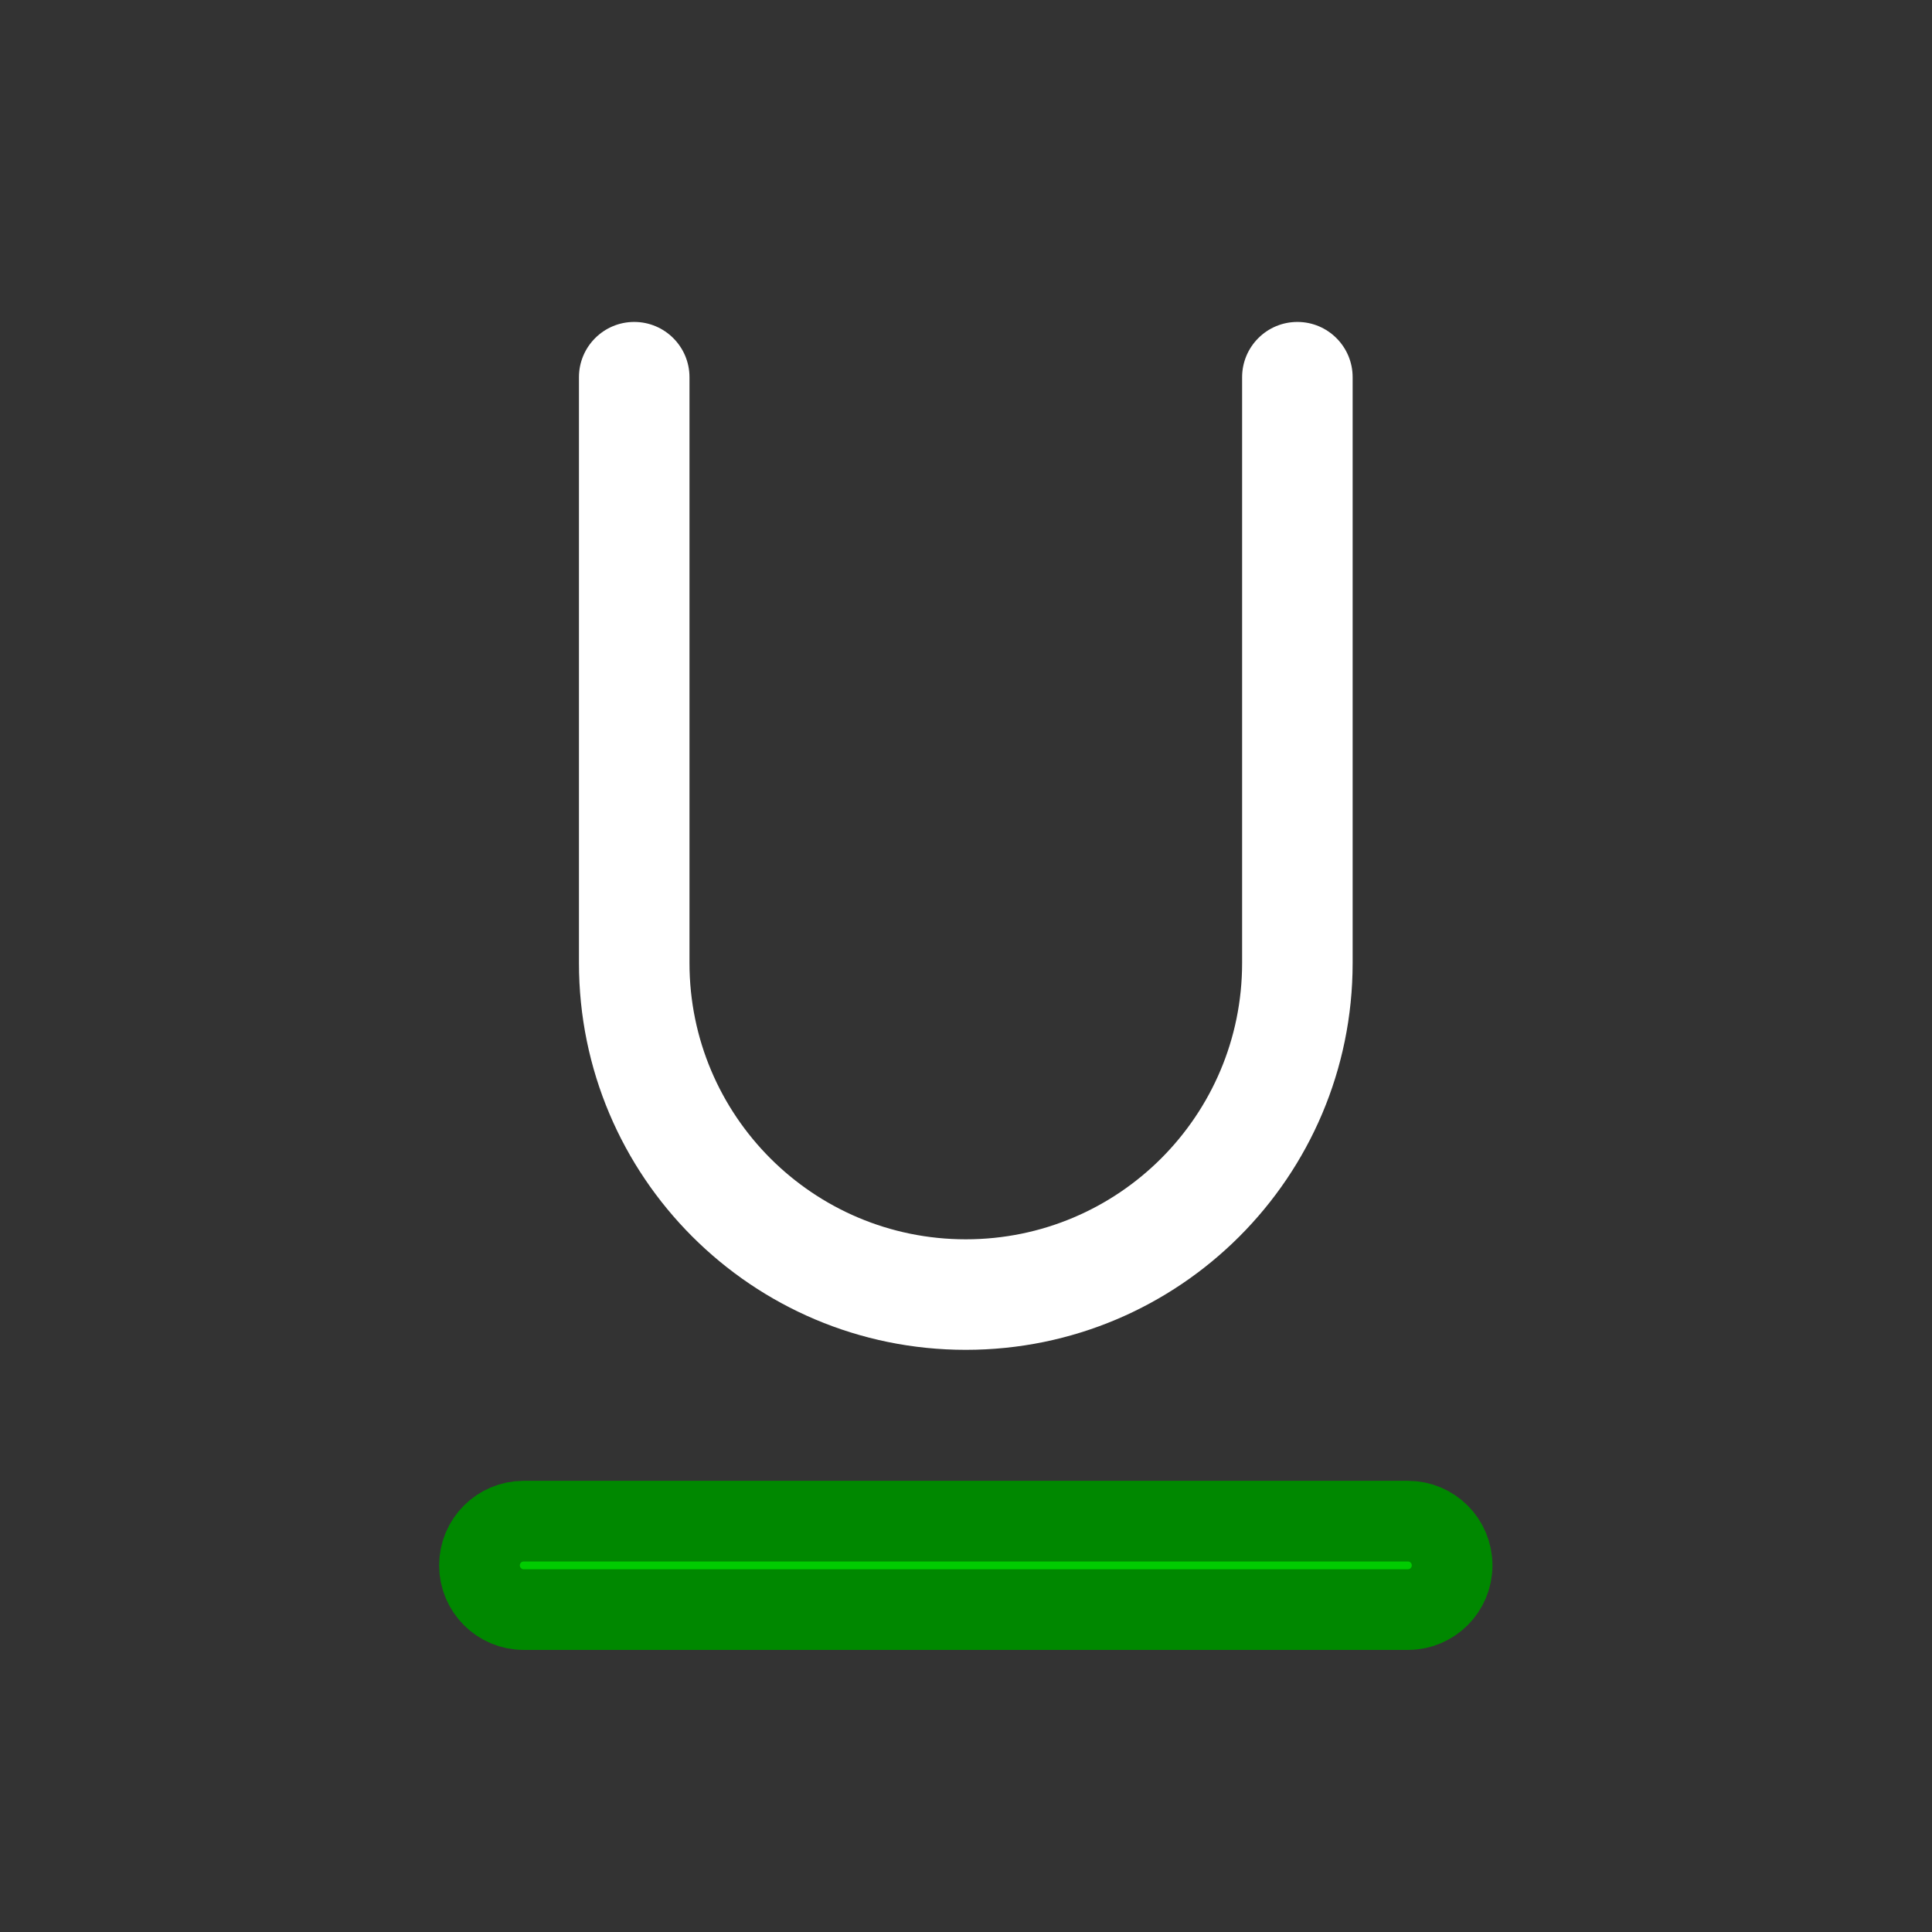 <svg clip-rule="evenodd" fill-rule="evenodd" stroke-linejoin="round" stroke-miterlimit="2" viewBox="0 0 24 24" xmlns="http://www.w3.org/2000/svg"><rect x="0" y="0" width="24" height="24" fill="#333333" stroke="none"/><path d="m151.257 48.925h24.811v26.503h-24.811z" fill="none" transform="matrix(.967 0 0 .906 -146.314 -44.303)"/><g transform="matrix(1.373 0 0 1.373 1.7 .91)"><path d="m3.5 13.1c-.221 0-.4.179-.4.4s.179.4.4.4h8c.221 0 .4-.179.4-.4s-.179-.4-.4-.4z" fill="#0c0" stroke="#080" stroke-width=".73"/><path d="m5 2.75c0-.276-.224-.5-.5-.5s-.5.224-.5.5v5.3c0 1.933 1.567 3.5 3.5 3.5s3.5-1.567 3.5-3.5v-5.3c0-.276-.224-.5-.5-.5s-.5.224-.5.5v5.3c0 1.381-1.119 2.5-2.5 2.5s-2.5-1.119-2.5-2.5z" fill="#fff"/></g></svg>

